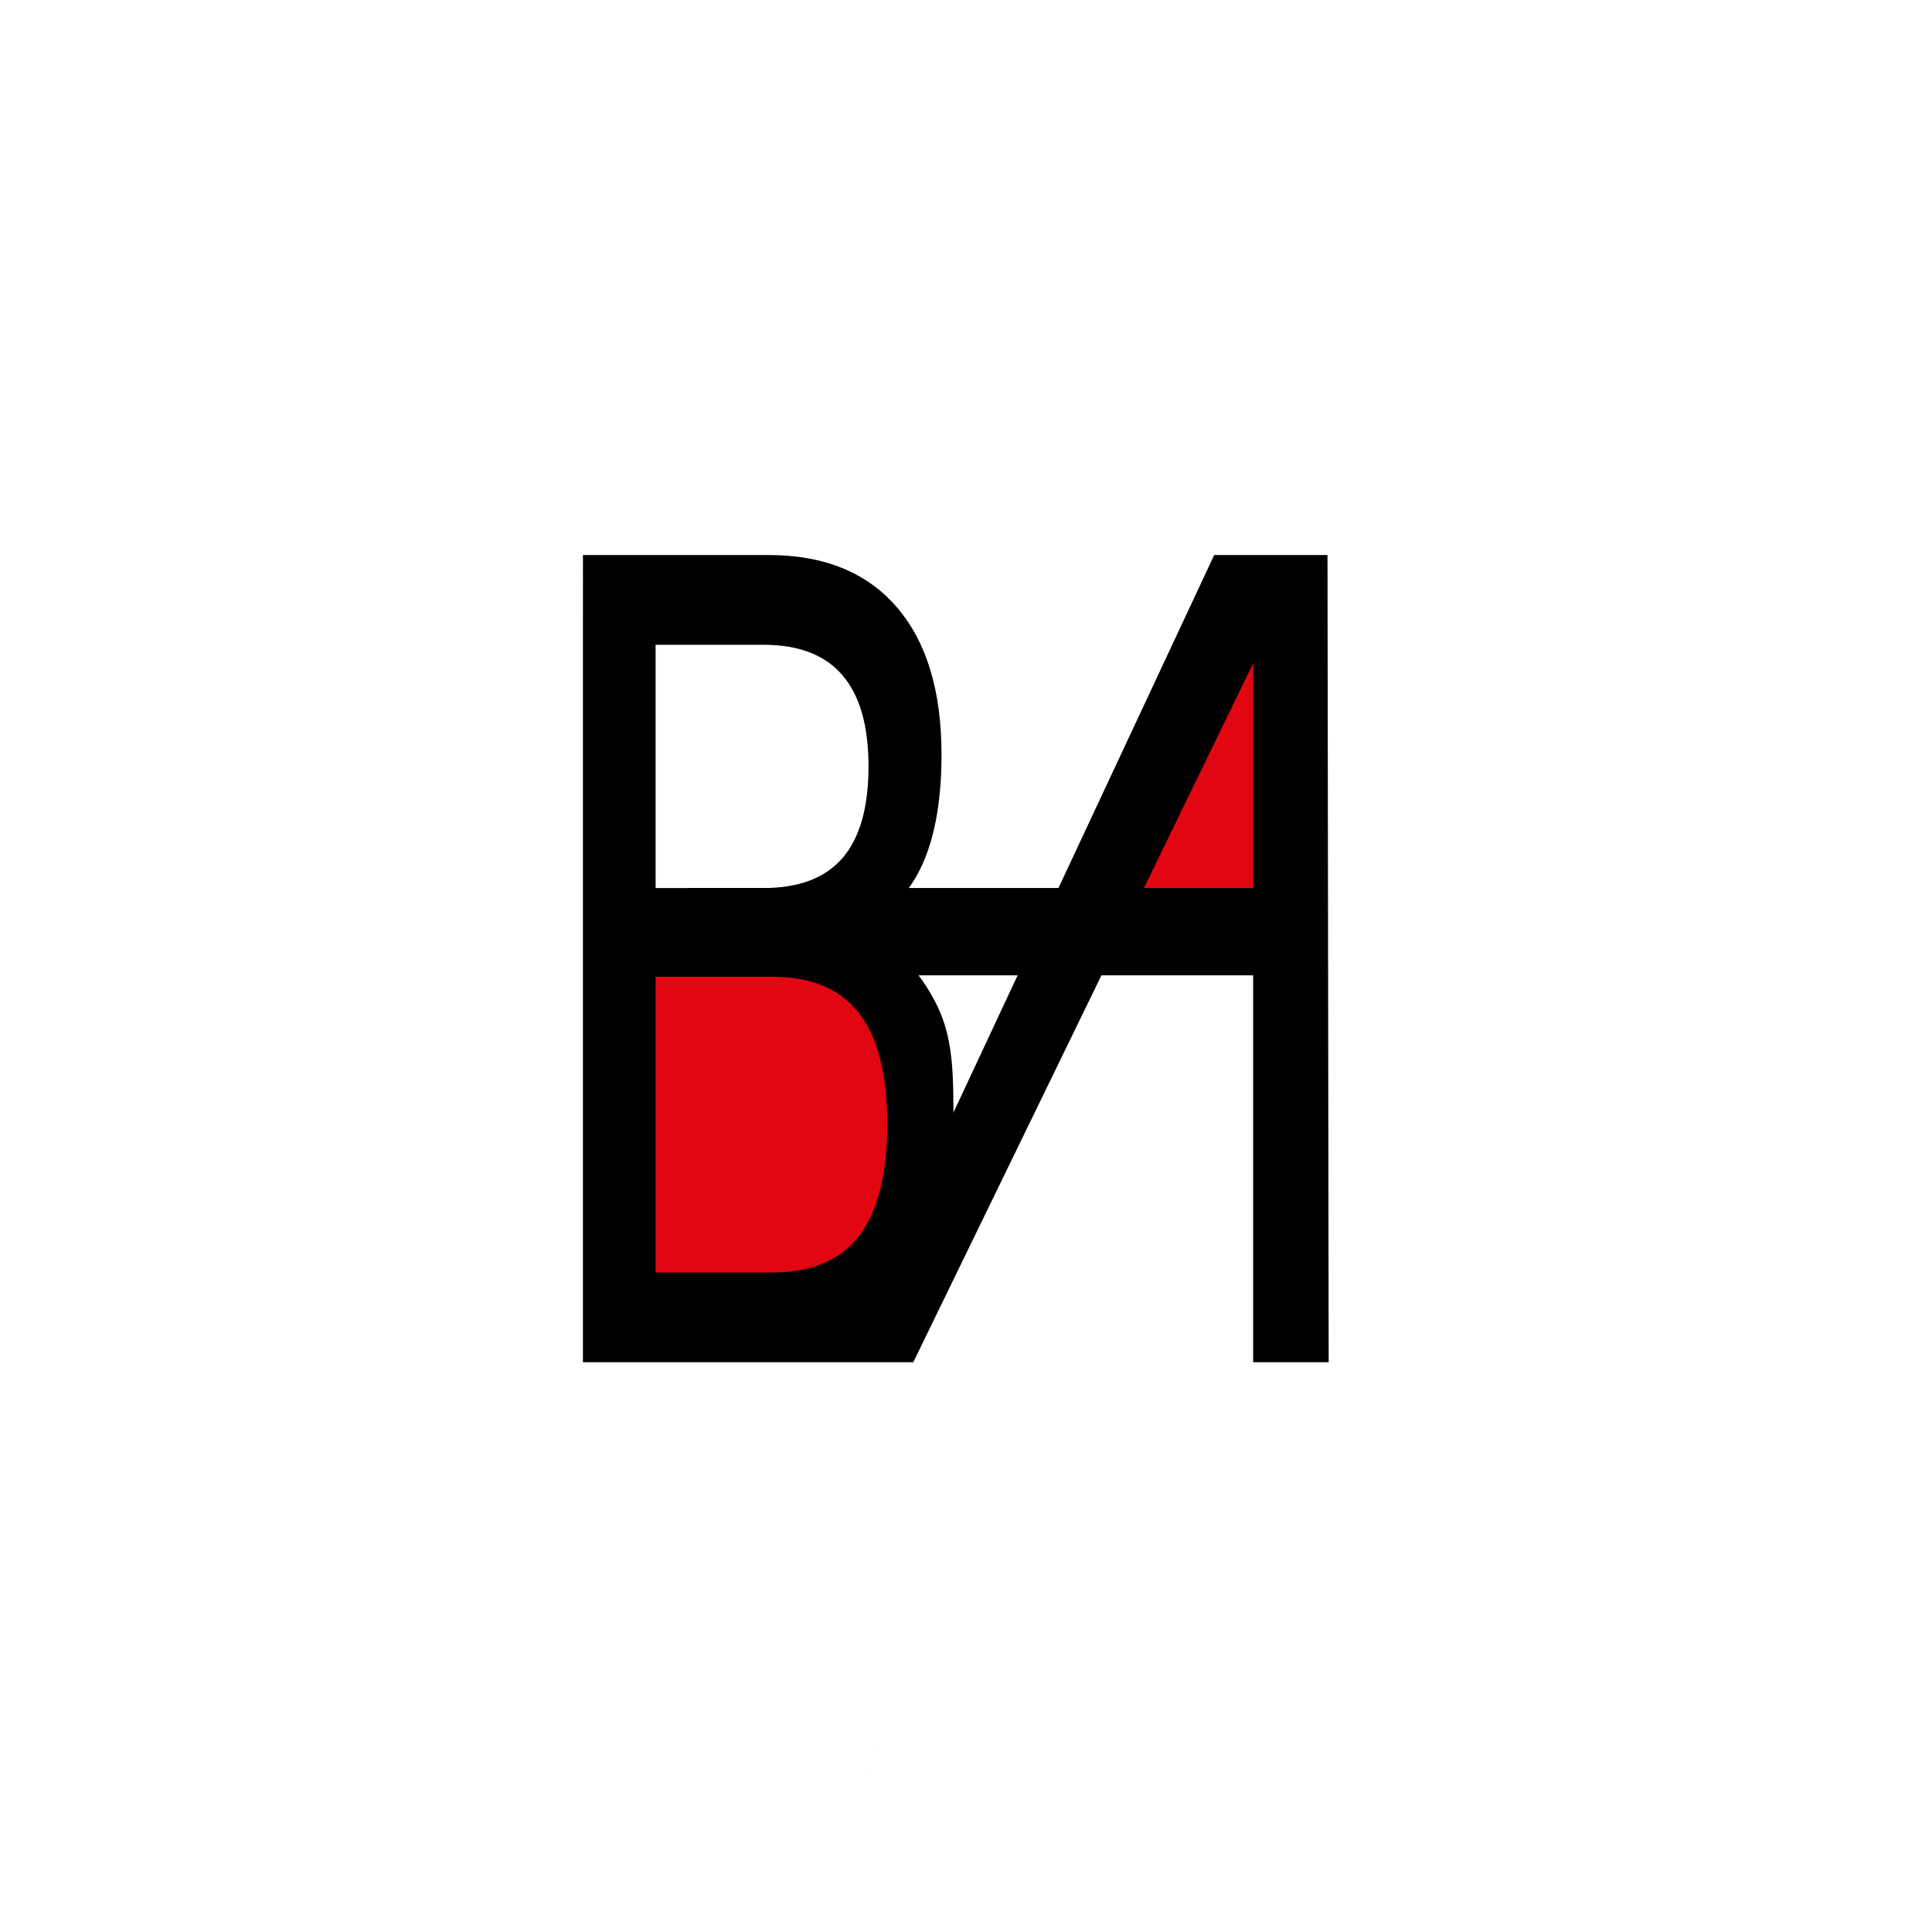 <?xml version="1.0" encoding="UTF-8" standalone="no"?>
<!-- Created with Inkscape (http://www.inkscape.org/) -->

<svg
   xmlns:dc="http://purl.org/dc/elements/1.1/"
   xmlns:cc="http://creativecommons.org/ns#"
   xmlns:rdf="http://www.w3.org/1999/02/22-rdf-syntax-ns#"
   xmlns:svg="http://www.w3.org/2000/svg"
   xmlns="http://www.w3.org/2000/svg"
   xmlns:sodipodi="http://sodipodi.sourceforge.net/DTD/sodipodi-0.dtd"
   xmlns:inkscape="http://www.inkscape.org/namespaces/inkscape"
   width="128px"
   height="128px"
   viewBox="0 0 128 128"
   version="1.1"
   id="SVGRoot"
   inkscape:version="0.92.3 (2405546, 2018-03-11)"
   sodipodi:docname="newicon_foreground.svg"
   inkscape:export-filename="/home/vinzenz/StudioProjects/CampusDualAndroid2/files/newicon_foreground.svg.png"
   inkscape:export-xdpi="384"
   inkscape:export-ydpi="384">
  <sodipodi:namedview
     id="base"
     pagecolor="#ffffff"
     bordercolor="#666666"
     borderopacity="1.0"
     inkscape:pageopacity="0.0"
     inkscape:pageshadow="2"
     inkscape:zoom="11.313708"
     inkscape:cx="57.528361"
     inkscape:cy="72.214008"
     inkscape:document-units="px"
     inkscape:current-layer="SVGRoot"
     showgrid="false"
     inkscape:window-width="1853"
     inkscape:window-height="1016"
     inkscape:window-x="67"
     inkscape:window-y="27"
     inkscape:window-maximized="1"
     inkscape:grid-bbox="true" />
  <defs
     id="defs10" />
  <g
     inkscape:groupmode="layer"
     id="layer2"
     inkscape:label="Background fill">
    <path
       style="fill:#e20613;fill-opacity:1;stroke-width:1.65"
       d="m 79.815,38.14 4.107,-0.201 1.534,22.67 -11.909,-1.208 z"
       id="rect37"
       inkscape:connector-curvature="0"
       sodipodi:nodetypes="ccccc" />
    <path
       style="fill:#e20613;fill-opacity:1;stroke-width:1.667"
       d="m 42.426,59.704 16.43,0.285 0.152,25.786 -16.568,0.089 z"
       id="rect37-3"
       inkscape:connector-curvature="0"
       sodipodi:nodetypes="ccccc" />
  </g>
  <g
     id="layer1"
     inkscape:groupmode="layer"
     inkscape:label="Layer 1"
     style="display:inline">
    <g
       aria-label="BA"
       style="font-style:normal;font-weight:normal;font-size:40px;line-height:1.25;font-family:sans-serif;letter-spacing:-10.03px;word-spacing:0px;fill:#000000;fill-opacity:1;stroke:none"
       id="text28"
       transform="matrix(1.22,0,0,1.834,11.872,10.472)">
      <path
         d="m 25.871,29.574 v 10.684 h 6.328 c 2.122,0 3.691,-0.436 4.707,-1.309 1.029,-0.885 1.543,-2.233 1.543,-4.043 0,-1.823 -0.514,-3.164 -1.543,-4.023 -1.016,-0.872 -2.585,-1.309 -4.707,-1.309 z m 0,-11.992 v 8.789 h 5.84 c 1.927,0 3.359,-0.358 4.297,-1.074 0.951,-0.729 1.426,-1.836 1.426,-3.32 0,-1.471 -0.475,-2.572 -1.426,-3.301 -0.938,-0.729 -2.37,-1.094 -4.297,-1.094 z m -3.945,-3.242 h 10.078 c 3.008,0 5.326,0.625 6.953,1.875 1.628,1.25 2.441,3.027 2.441,5.332 0,1.784 -0.417,3.203 -1.25,4.258 -0.833,1.055 -2.057,1.712 -3.672,1.973 1.94,0.417 3.444,1.289 4.512,2.617 1.081,1.315 1.059,2.65 1.059,4.629 0,1.302 -0.221,2.456 -0.664,3.462 C 40.94,39.491 35.704,43.5 35.704,43.5 c 0,0 -0.042,0 -3.31,0 h -10.469 z"
         id="path30"
         inkscape:connector-curvature="0"
         sodipodi:nodetypes="ccscscscccscscsccssssccsscscc" />
      <path
         d="m 59.064,18.227 c -39.376,73.182 -19.688,36.591 0,0 z m -2.857,-3.887 h 6.152 L 62.423,43.5 H 58.322 V 18.254 L 39.865,43.5 h -4.16 z"
         id="path32"
         inkscape:connector-curvature="0"
         sodipodi:nodetypes="cccccccccc" />
    </g>
    <path
       style="stroke-width:5.171"
       d="m 45.571,58.832 h 39.203 v 5.787 H 45.571 Z"
       id="rect35"
       inkscape:connector-curvature="0" />
  </g>
</svg>
